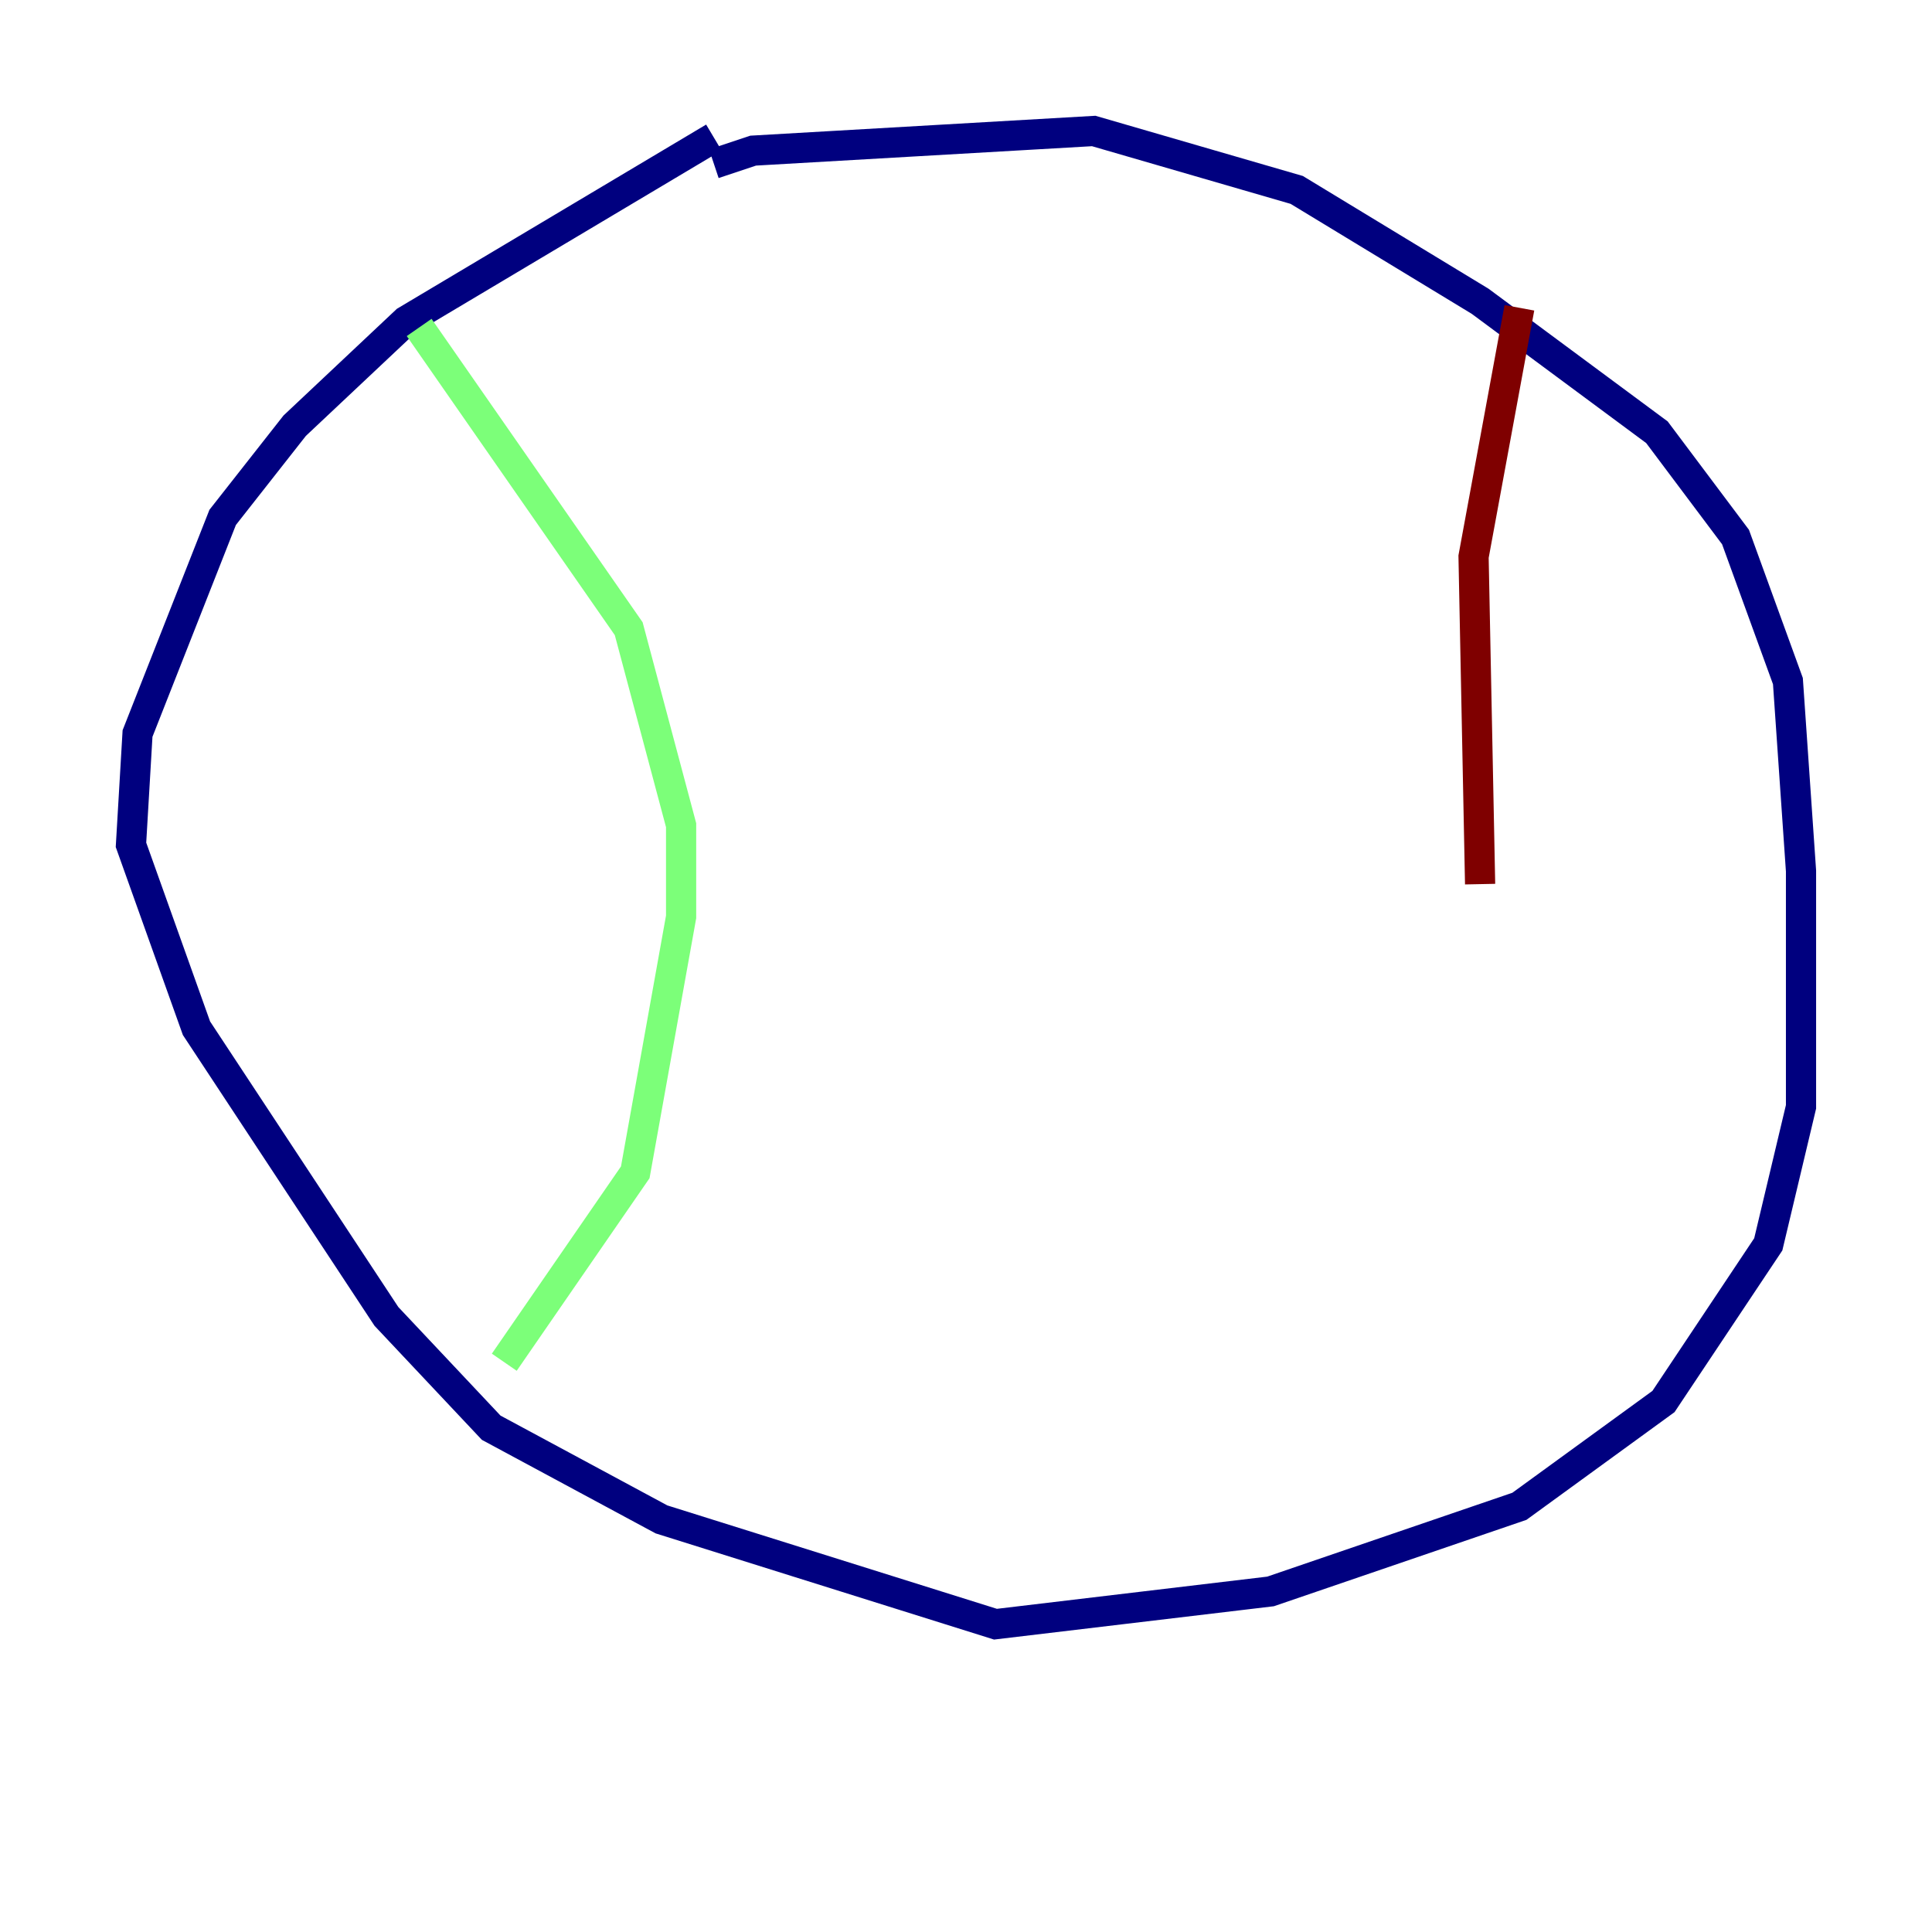 <?xml version="1.0" encoding="utf-8" ?>
<svg baseProfile="tiny" height="128" version="1.2" viewBox="0,0,128,128" width="128" xmlns="http://www.w3.org/2000/svg" xmlns:ev="http://www.w3.org/2001/xml-events" xmlns:xlink="http://www.w3.org/1999/xlink"><defs /><polyline fill="none" points="47.295,9.112 26.902,21.261 19.525,28.203 14.752,34.278 9.112,48.597 8.678,55.973 13.017,68.122 25.6,87.214 32.542,94.59 43.824,100.664 65.953,107.607 84.176,105.437 100.664,99.797 110.21,92.854 117.153,82.441 119.322,73.329 119.322,57.709 118.454,45.125 114.983,35.58 109.776,28.637 98.061,19.959 85.912,12.583 72.461,8.678 49.898,9.98 47.295,10.848" stroke="#00007f" stroke-width="2" /><polyline fill="none" points="27.77,21.695 41.654,41.654 45.125,54.671 45.125,60.746 42.088,77.668 33.41,90.251" stroke="#7cff79" stroke-width="2" /><polyline fill="none" points="100.664,20.393 97.627,36.881 98.061,58.576" stroke="#7f0000" stroke-width="2" /></svg>